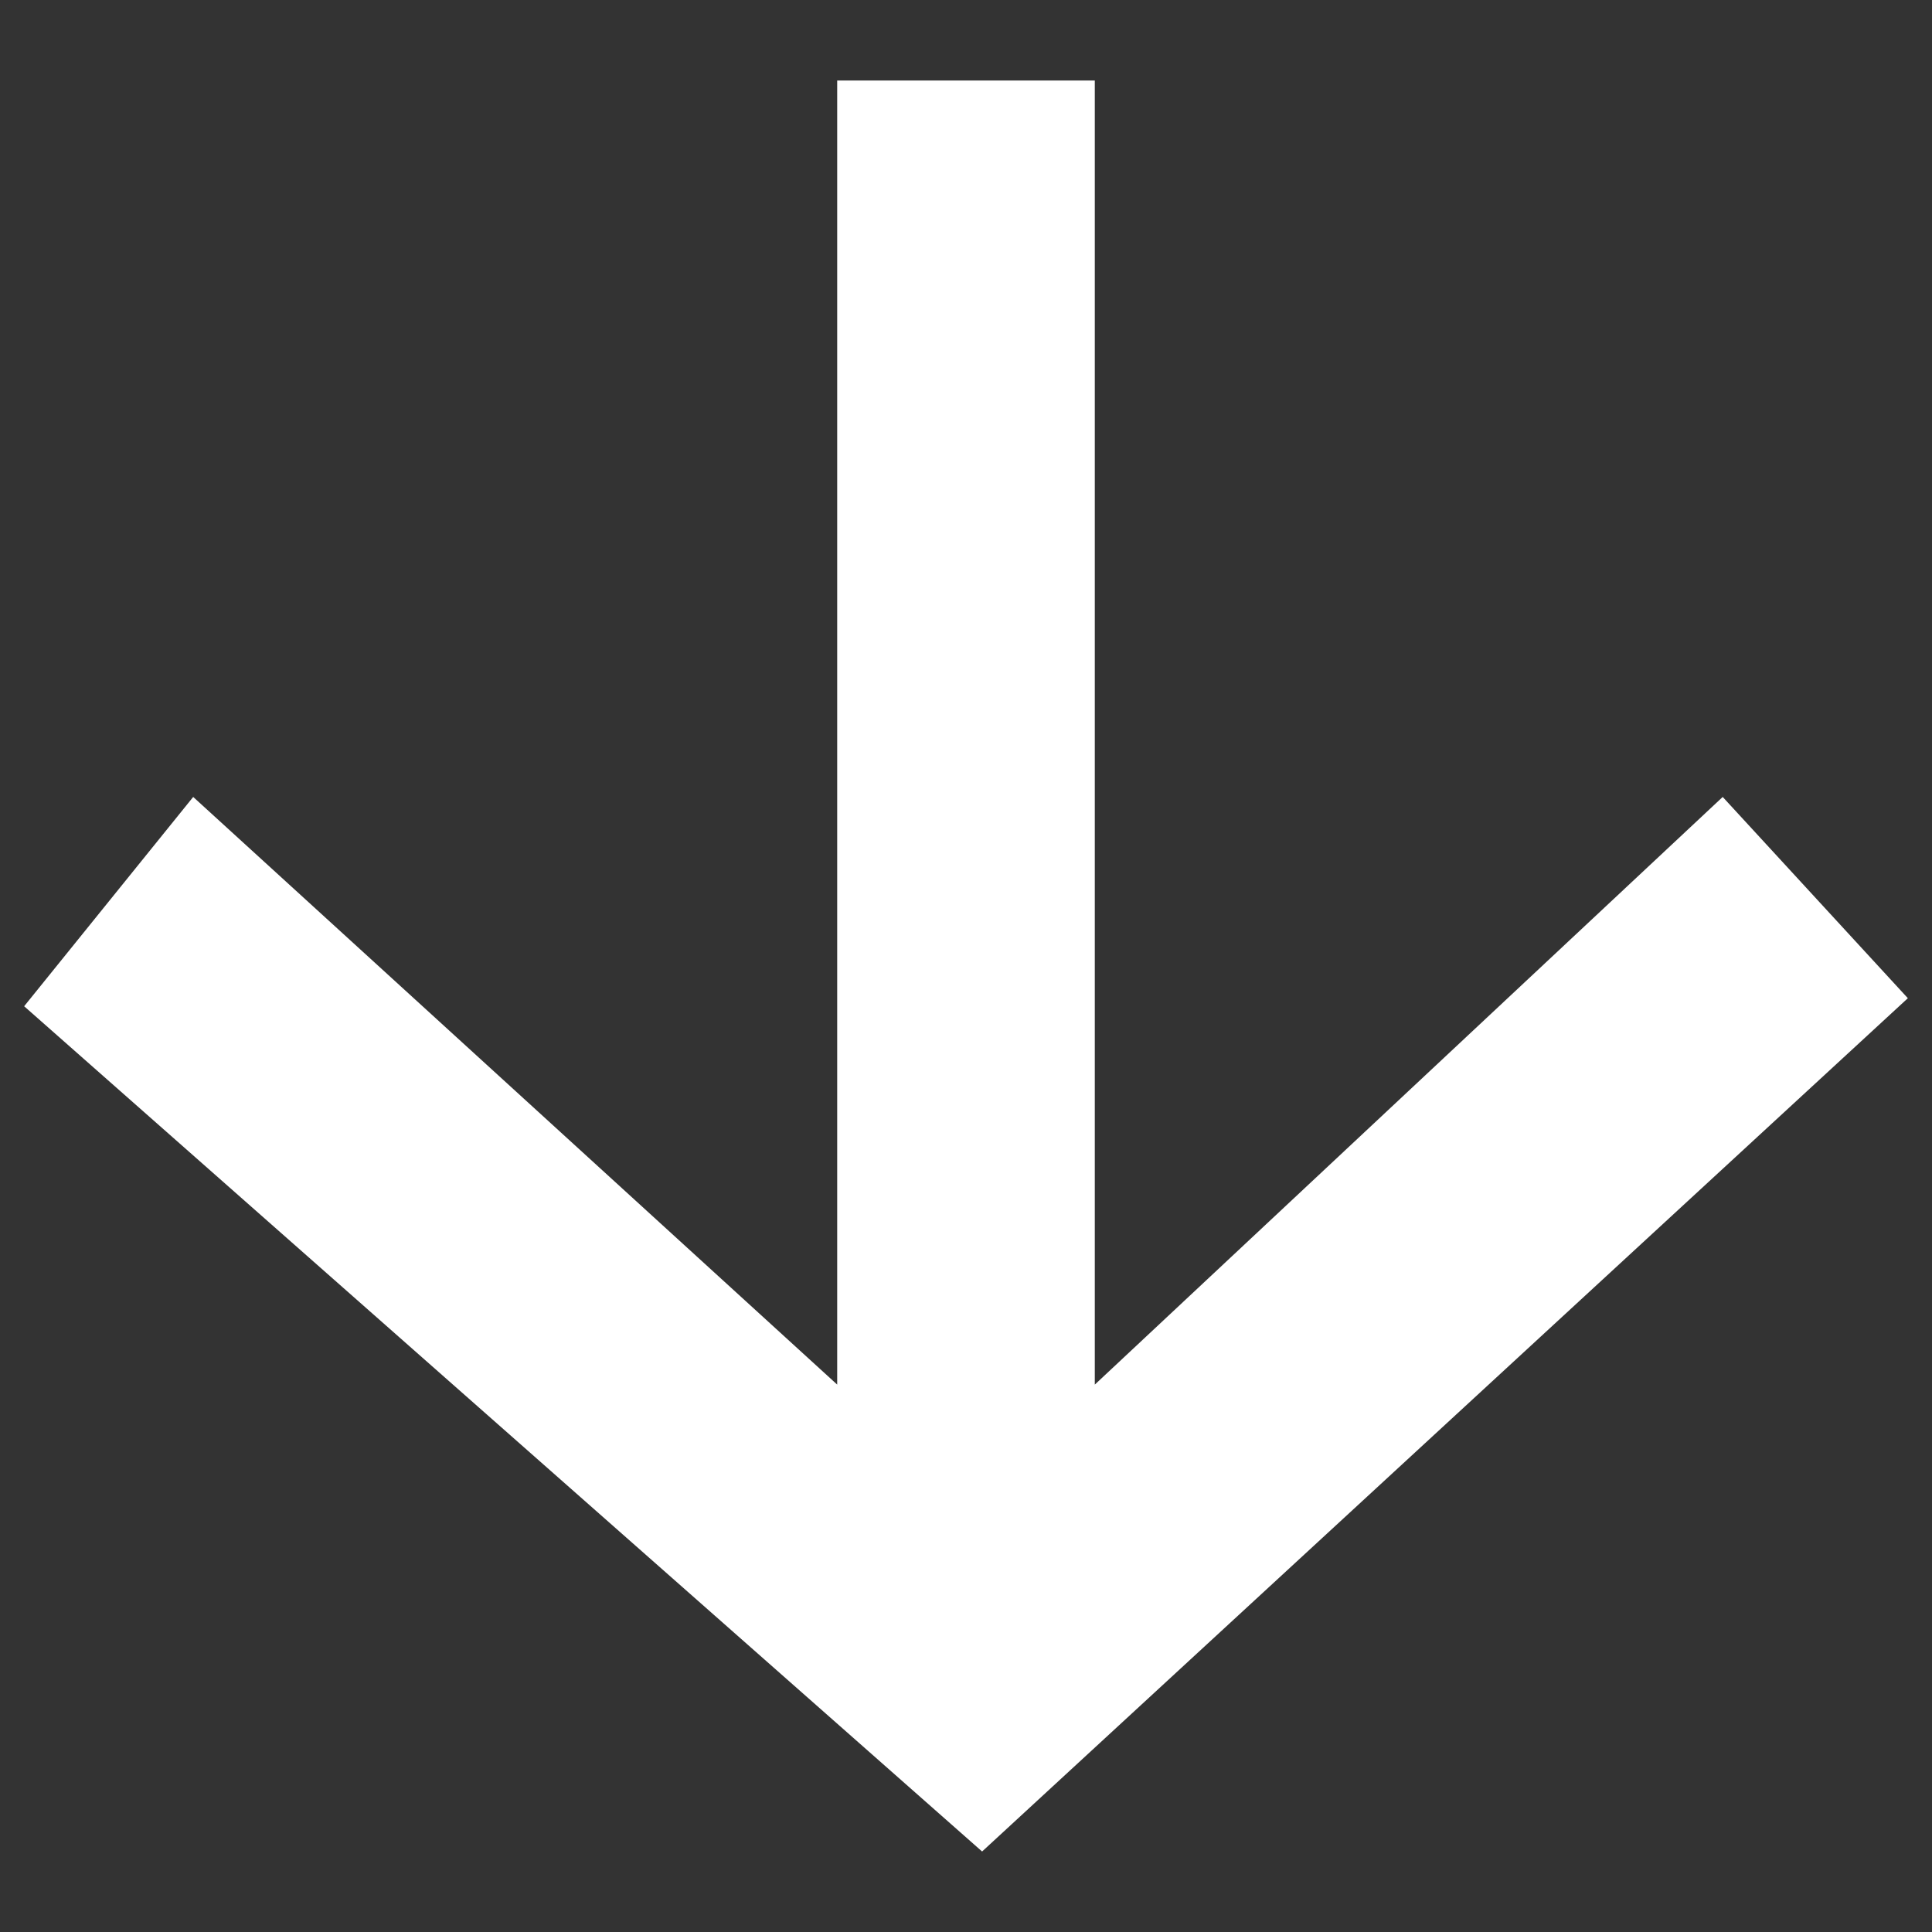<svg version="1.1" xmlns="http://www.w3.org/2000/svg" x="0px" y="0px" width="24px" height="24px" viewBox="0 0 24 24" style="position: relative;z-index: 90;" xml:space="preserve">
                                <rect x="0" y="0" width="24" height="24" fill="#333333" stroke="none"/>
                                <style type="text/css">
                                    .st0 {
                                        fill: #fff;
                                    }
                                </style>
                                <polygon class="st0" points="13.6,17.2 13.6,1 10.4,1 10.4,17.2 2.4,9.9 0.3,12.5 12.2,23 12.2,23 23.7,12.4 21.4,9.9 ">
                                </polygon>
                            </svg>